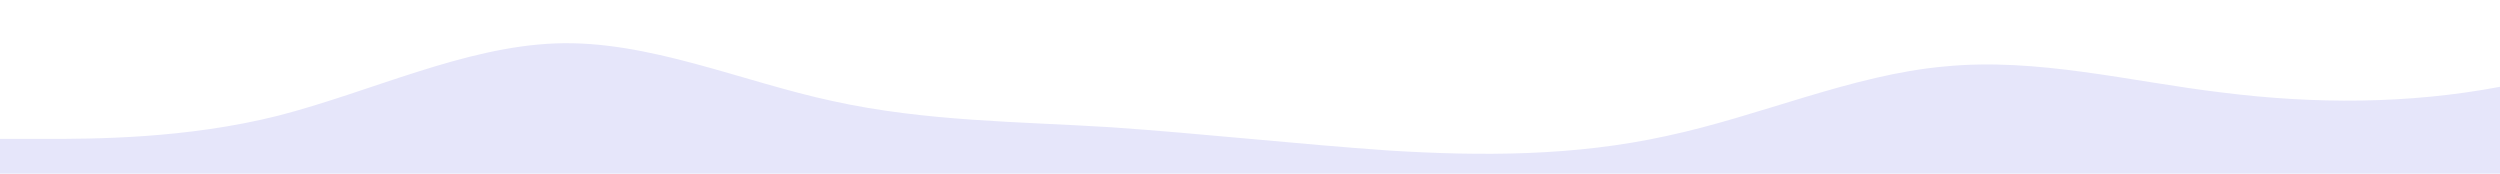 <?xml version="1.0" standalone="no"?>
<svg xmlns:xlink="http://www.w3.org/1999/xlink" id="wave" style="transform:rotate(180deg); transition: 0.3s" viewBox="0 0 1440 100" version="1.1" xmlns="http://www.w3.org/2000/svg"><defs><linearGradient id="sw-gradient-0" x1="0" x2="0" y1="1" y2="0"><stop stop-color="rgba(230, 230, 250, 1)" offset="0%"/><stop stop-color="rgba(230, 230, 250, 1)" offset="100%"/></linearGradient></defs><path style="transform:translate(0, 0px); opacity:1" fill="url(#sw-gradient-0)" d="M0,80L26.7,80C53.3,80,107,80,160,66.7C213.3,53,267,27,320,25C373.3,23,427,47,480,58.3C533.3,70,587,70,640,73.3C693.3,77,747,83,800,86.7C853.3,90,907,90,960,78.3C1013.3,67,1067,43,1120,38.3C1173.3,33,1227,47,1280,53.3C1333.3,60,1387,60,1440,50C1493.3,40,1547,20,1600,21.7C1653.3,23,1707,47,1760,56.7C1813.3,67,1867,63,1920,61.7C1973.3,60,2027,60,2080,60C2133.3,60,2187,60,2240,50C2293.3,40,2347,20,2400,16.7C2453.3,13,2507,27,2560,26.7C2613.3,27,2667,13,2720,11.7C2773.3,10,2827,20,2880,20C2933.3,20,2987,10,3040,13.3C3093.3,17,3147,33,3200,35C3253.3,37,3307,23,3360,23.3C3413.3,23,3467,37,3520,43.3C3573.3,50,3627,50,3680,43.3C3733.3,37,3787,23,3813,16.7L3840,10L3840,100L3813.3,100C3786.7,100,3733,100,3680,100C3626.7,100,3573,100,3520,100C3466.7,100,3413,100,3360,100C3306.7,100,3253,100,3200,100C3146.7,100,3093,100,3040,100C2986.7,100,2933,100,2880,100C2826.7,100,2773,100,2720,100C2666.7,100,2613,100,2560,100C2506.7,100,2453,100,2400,100C2346.7,100,2293,100,2240,100C2186.7,100,2133,100,2080,100C2026.7,100,1973,100,1920,100C1866.7,100,1813,100,1760,100C1706.7,100,1653,100,1600,100C1546.7,100,1493,100,1440,100C1386.7,100,1333,100,1280,100C1226.7,100,1173,100,1120,100C1066.7,100,1013,100,960,100C906.7,100,853,100,800,100C746.7,100,693,100,640,100C586.7,100,533,100,480,100C426.7,100,373,100,320,100C266.7,100,213,100,160,100C106.7,100,53,100,27,100L0,100Z"/></svg>